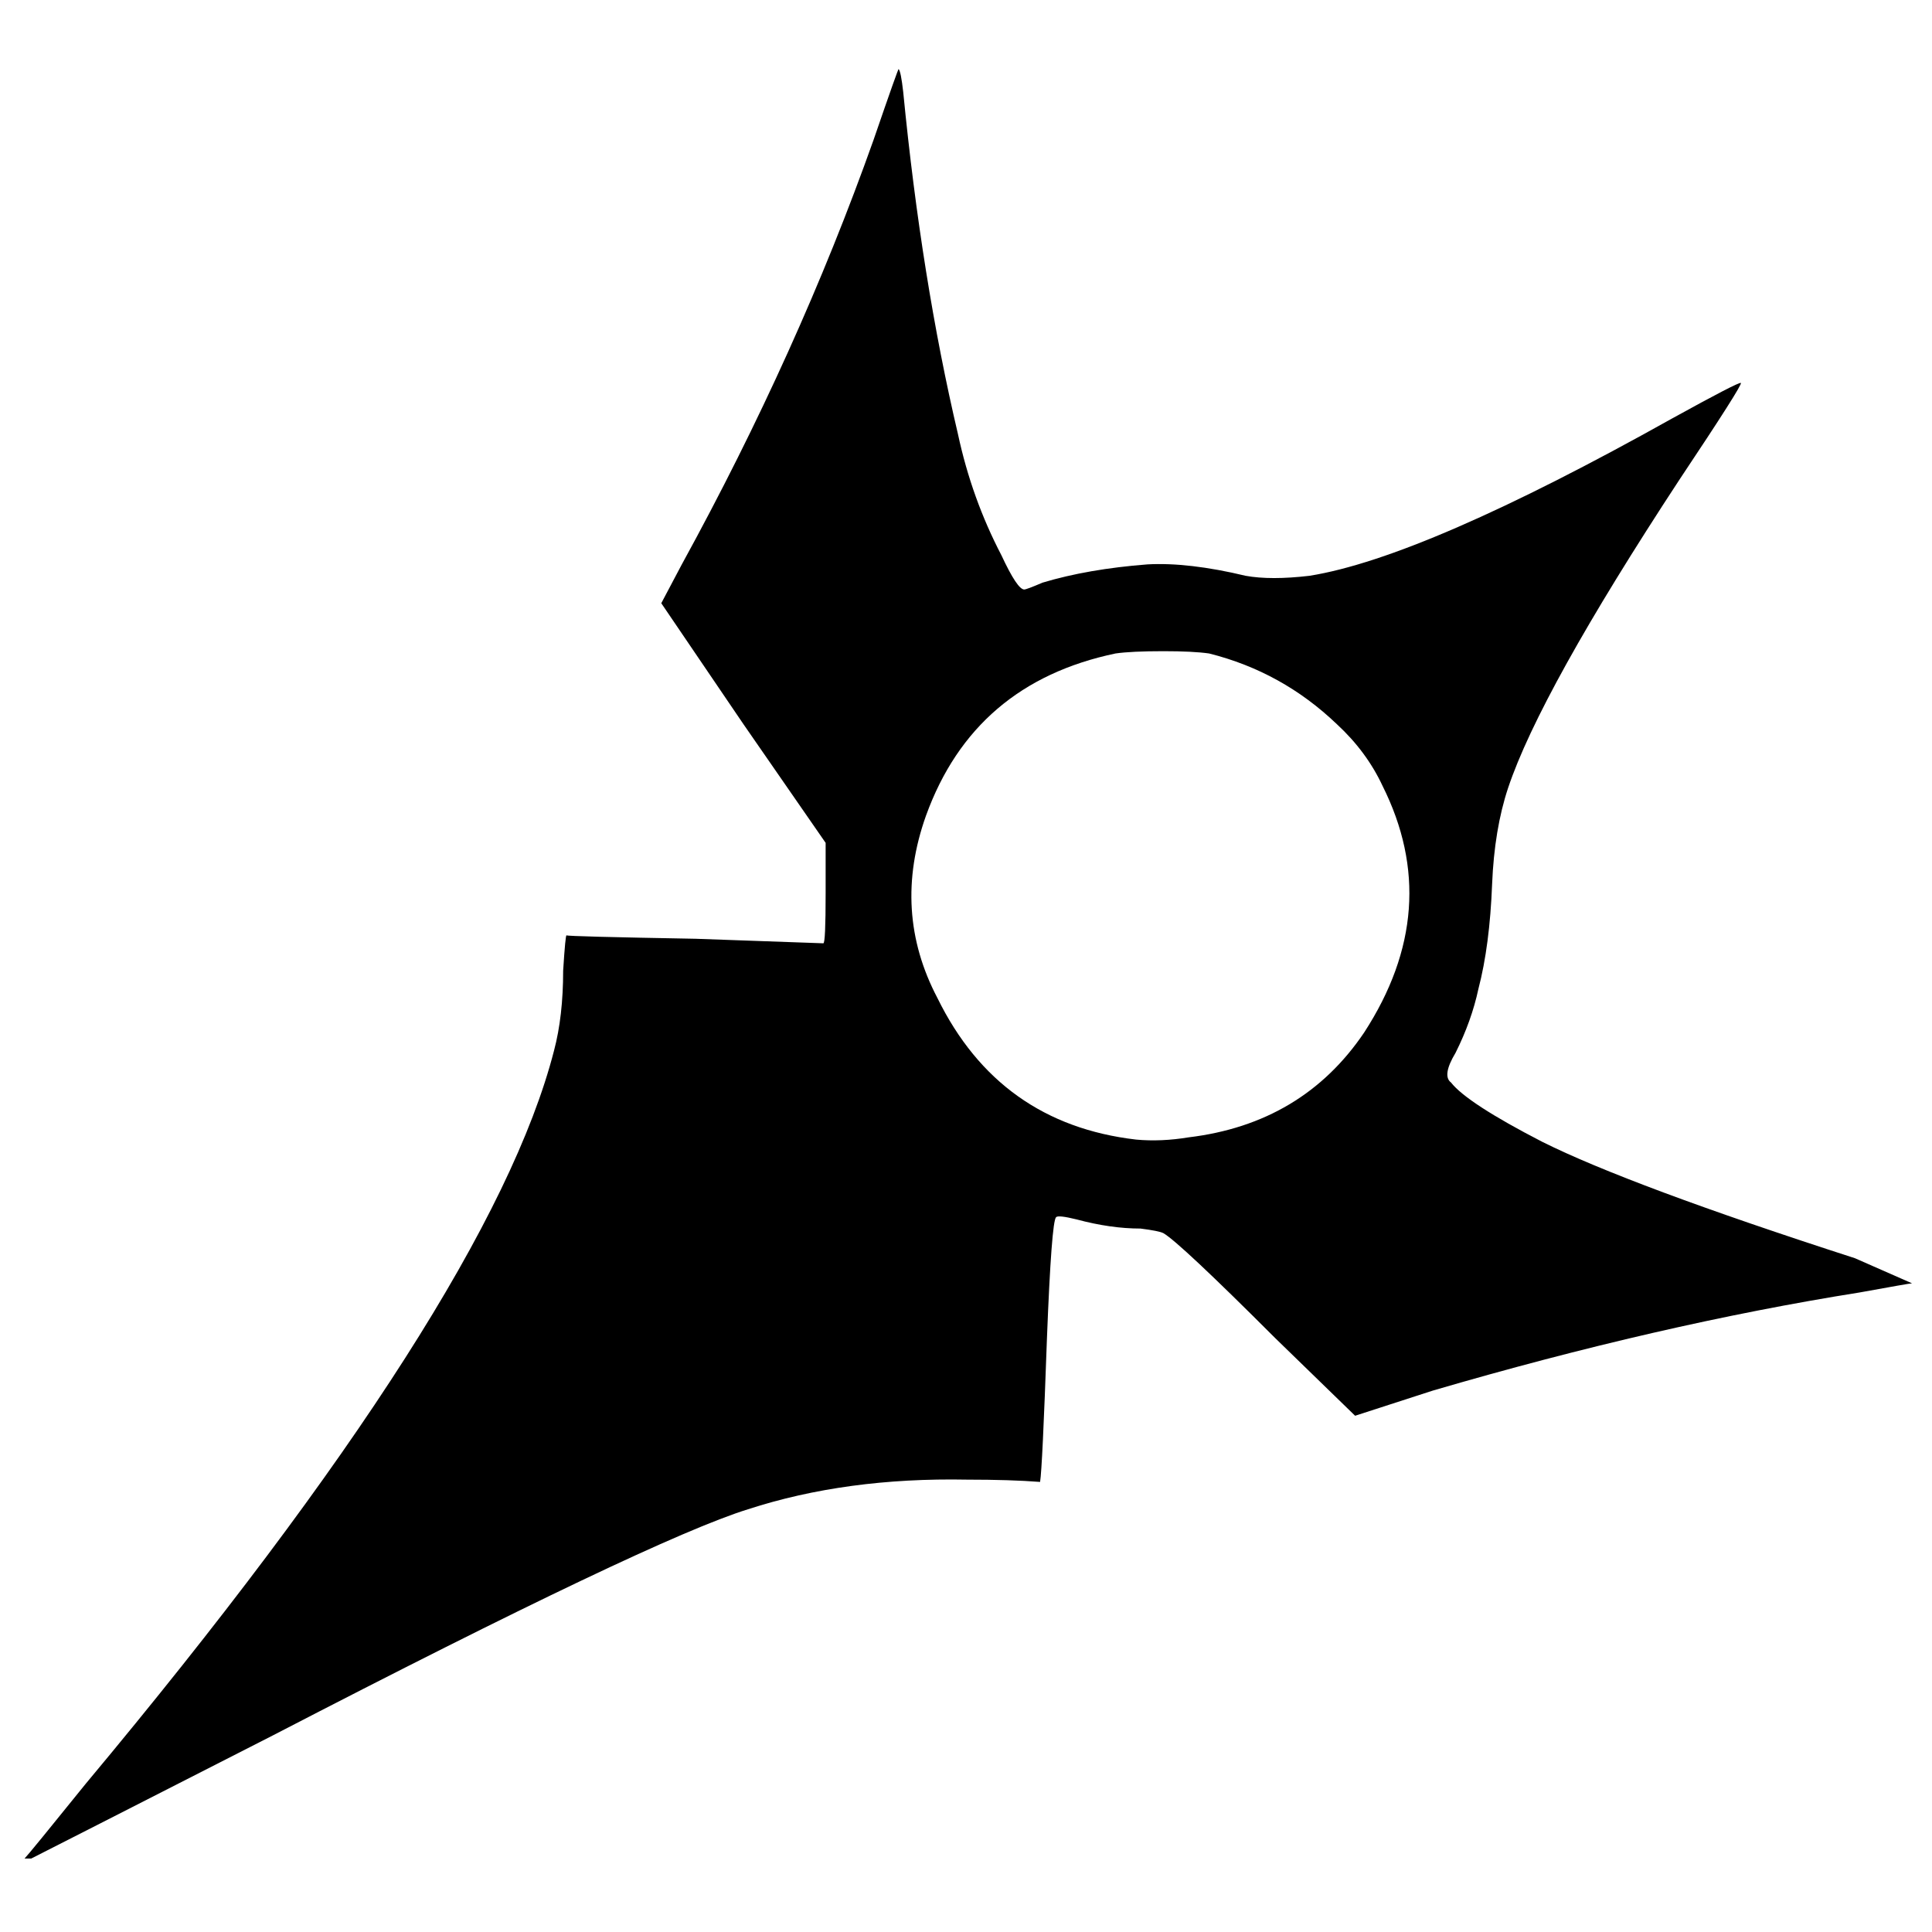 <svg version="1.1" xmlns="http://www.w3.org/2000/svg" xmlns:xlink="http://www.w3.org/1999/xlink" x="0px" y="0px" width="100%" height="100%" viewBox="0 0 72 72" enable-background="new 0 0 72 72" xml:space="preserve">
	<path fill="black" d="M0.912,69.265c0.114-0.114,0.879-1.051,2.297-2.807c10.037-12.022,15.85-21.123,17.438-27.305
		c0.226-0.851,0.34-1.844,0.34-2.977c0.057-0.907,0.1-1.347,0.127-1.318c0.029,0.028,1.63,0.07,4.807,0.127l4.763,0.169
		c0.057,0,0.085-0.623,0.085-1.871v-1.872l-3.063-4.423l-3.062-4.508l0.765-1.446c2.893-5.274,5.274-10.547,7.146-15.821
		c0.624-1.815,0.935-2.694,0.935-2.637c0.056,0.057,0.113,0.34,0.17,0.85c0.454,4.65,1.134,8.903,2.042,12.759
		c0.341,1.587,0.879,3.091,1.618,4.508c0.396,0.851,0.679,1.276,0.85,1.276c0.056,0,0.283-0.084,0.68-0.255
		c1.134-0.341,2.438-0.567,3.912-0.681c1.021-0.056,2.239,0.085,3.659,0.425c0.623,0.113,1.417,0.113,2.381,0
		c2.836-0.453,7.343-2.41,13.524-5.869c1.645-0.907,2.495-1.347,2.551-1.318c0.058,0.028-0.707,1.233-2.295,3.614
		c-3.46,5.274-5.586,9.102-6.381,11.484c-0.339,1.021-0.538,2.211-0.594,3.572c-0.059,1.531-0.229,2.835-0.511,3.913
		c-0.17,0.794-0.454,1.587-0.852,2.382c-0.341,0.567-0.396,0.936-0.17,1.105c0.398,0.51,1.532,1.248,3.402,2.212
		c2.155,1.076,6.04,2.523,11.654,4.338l2.126,0.935c-0.057,0-0.71,0.115-1.956,0.341c-4.99,0.794-10.292,2.014-15.908,3.658
		l-2.891,0.936l-2.976-2.892c-2.383-2.383-3.773-3.686-4.17-3.913c-0.112-0.057-0.396-0.113-0.85-0.171
		c-0.739,0-1.531-0.112-2.384-0.341c-0.452-0.111-0.707-0.141-0.764-0.083c-0.114,0.113-0.227,1.616-0.34,4.508
		c-0.114,3.232-0.199,5.019-0.256,5.358c-0.737-0.057-1.645-0.085-2.721-0.085c-3.006-0.058-5.728,0.312-8.166,1.105
		c-2.382,0.738-8.279,3.544-17.693,8.421c-5.557,2.836-8.563,4.365-9.016,4.594H0.912z M44.293,42.386
		c2.836-0.341,5.019-1.645,6.549-3.913c1.985-3.063,2.213-6.125,0.681-9.187c-0.397-0.85-0.964-1.616-1.7-2.296
		c-1.362-1.304-2.949-2.183-4.764-2.637c-0.397-0.057-0.965-0.085-1.702-0.085c-0.794,0-1.389,0.028-1.785,0.085
		c-3.517,0.737-5.87,2.75-7.061,6.039c-0.85,2.382-0.708,4.65,0.426,6.805c1.531,3.119,3.999,4.876,7.401,5.272
		C42.96,42.527,43.612,42.498,44.293,42.386z"/>
</svg>
